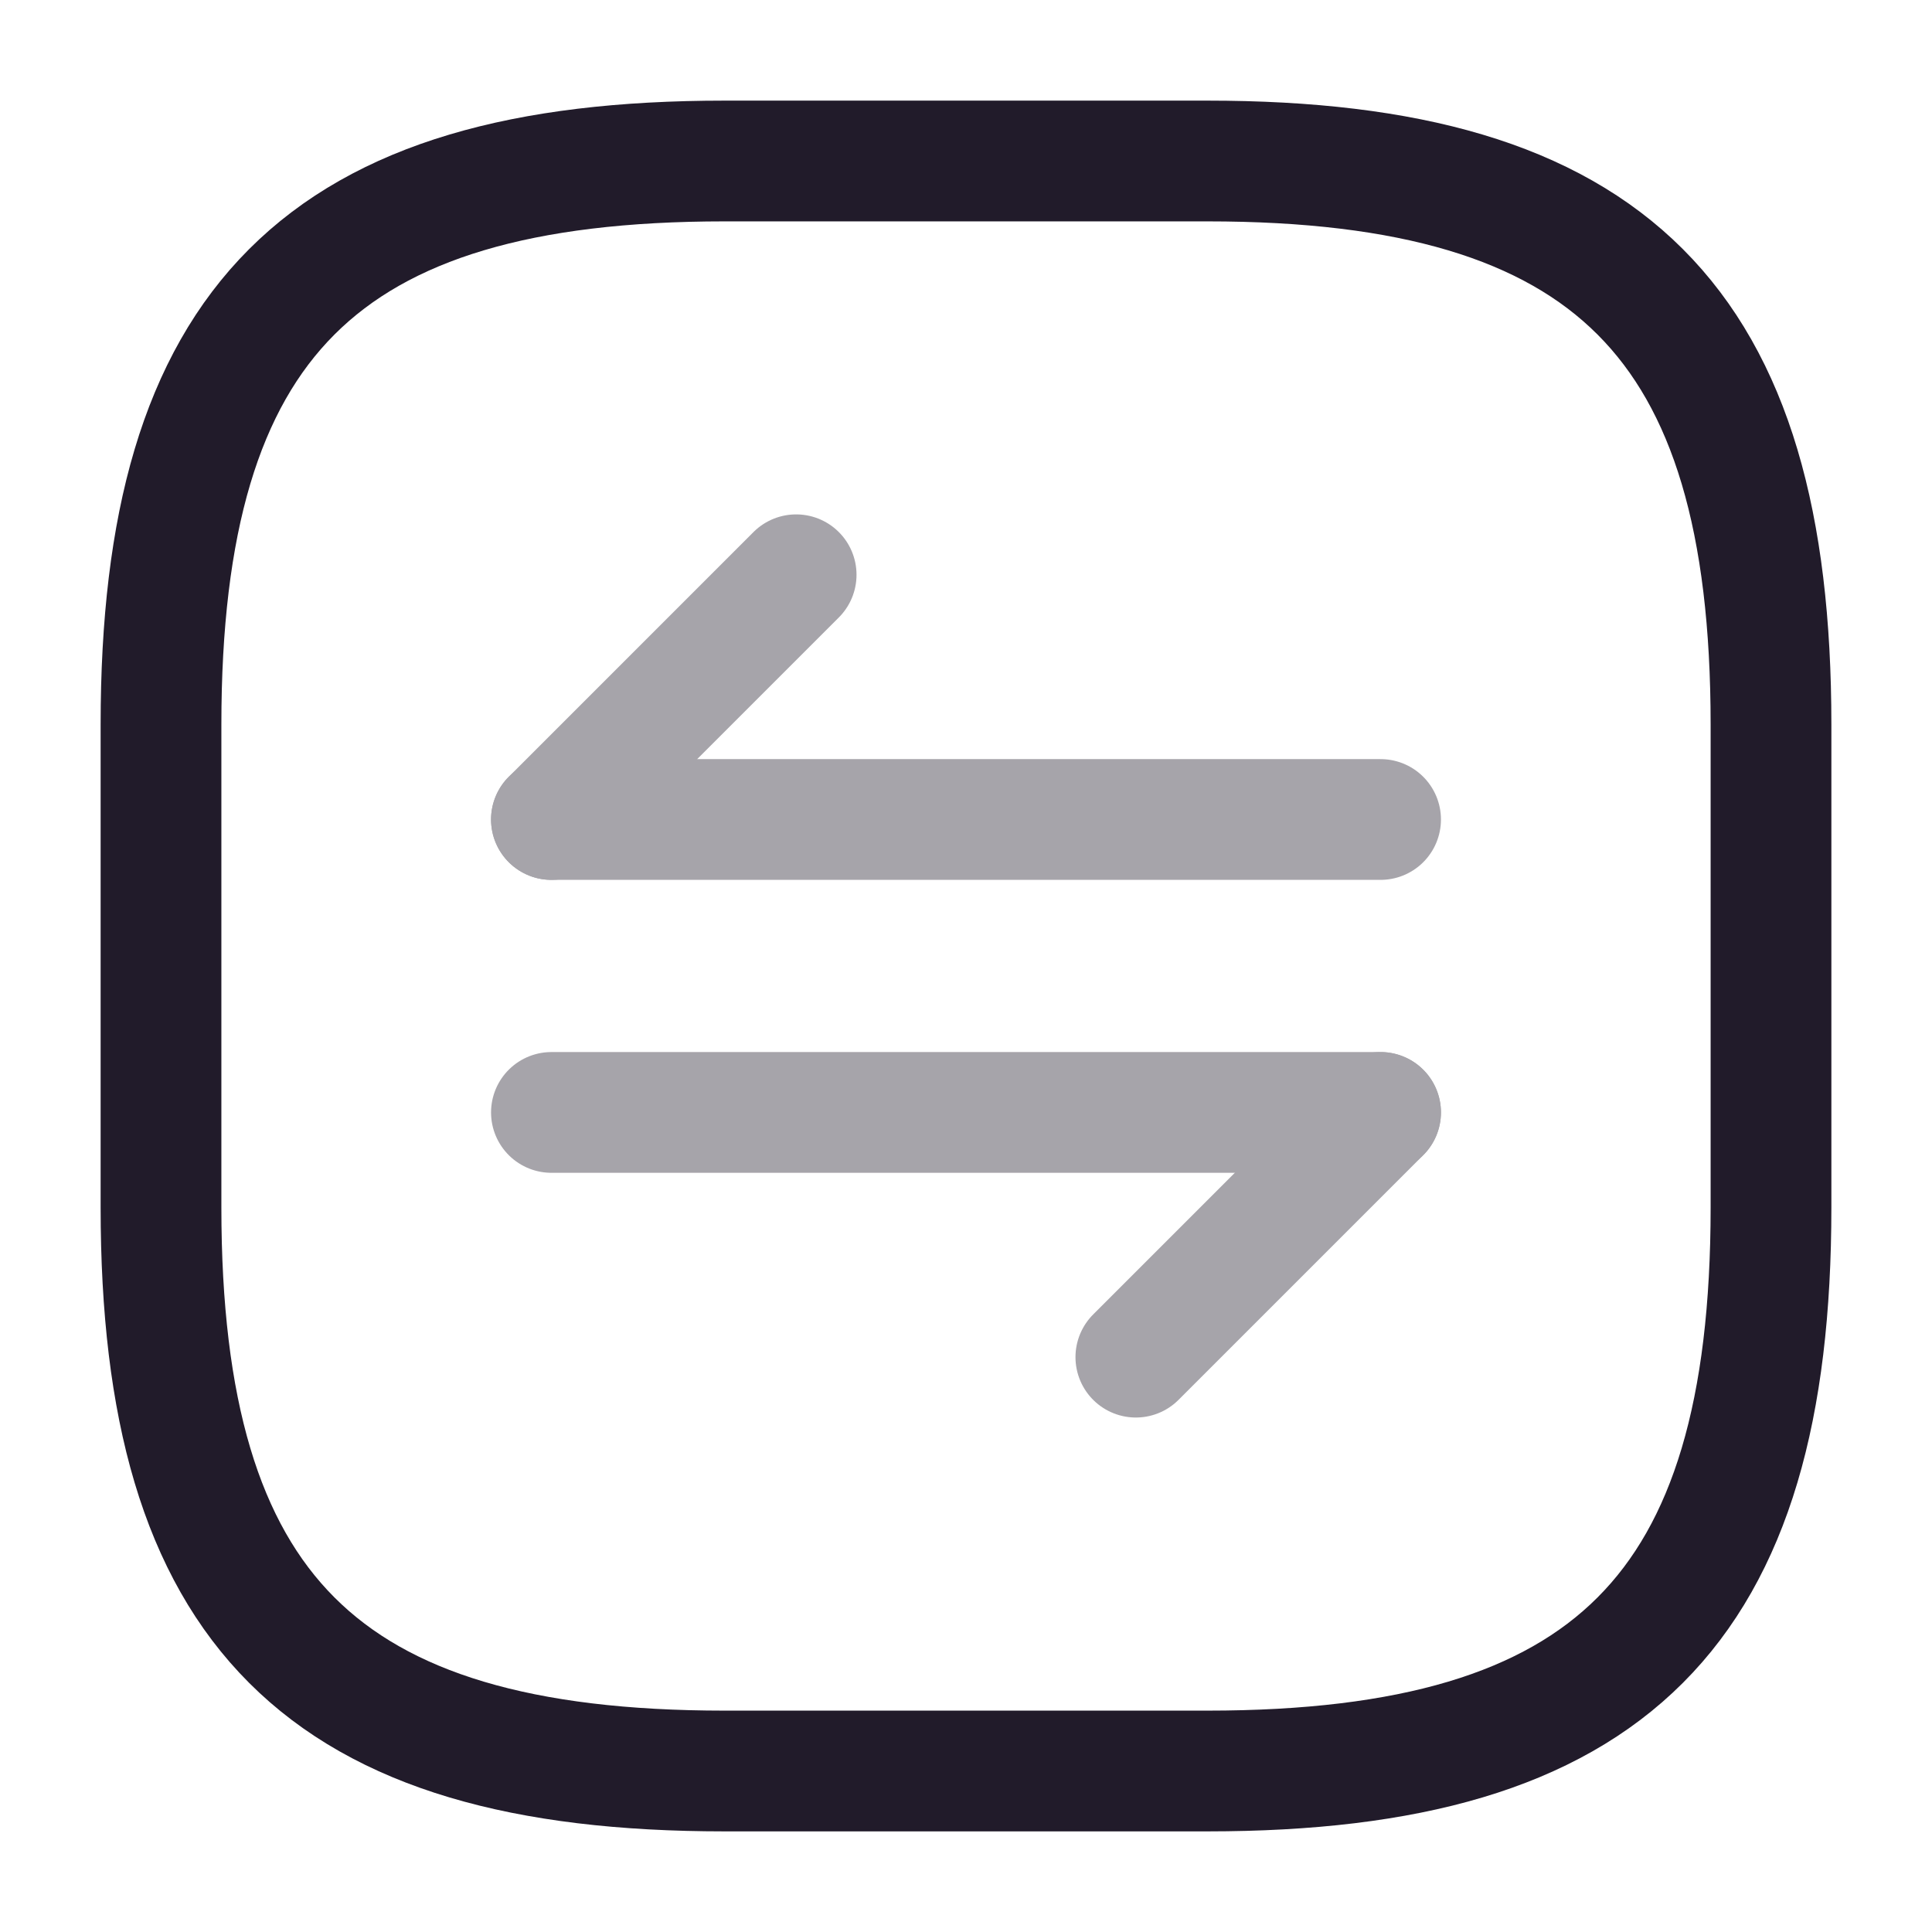 <svg width="24" height="24" viewBox="0 0 24 24" fill="none" xmlns="http://www.w3.org/2000/svg">
<path d="M9 22H15C20 22 22 20 22 15V9C22 4 20 2 15 2H9C4 2 2 4 2 9V15C2 20 4 22 9 22Z" stroke="#211B2A" stroke-width="1.5" stroke-linecap="round" stroke-linejoin="round"/>
<g opacity="0.4">
<path d="M17.15 13.819L14.11 16.859" stroke="#211B2A" stroke-width="1.5" stroke-miterlimit="10" stroke-linecap="round" stroke-linejoin="round"/>
<path d="M6.85 13.819H17.15" stroke="#211B2A" stroke-width="1.5" stroke-miterlimit="10" stroke-linecap="round" stroke-linejoin="round"/>
<path d="M6.85 10.18L9.89 7.14" stroke="#211B2A" stroke-width="1.5" stroke-miterlimit="10" stroke-linecap="round" stroke-linejoin="round"/>
<path d="M17.15 10.18H6.85" stroke="#211B2A" stroke-width="1.5" stroke-miterlimit="10" stroke-linecap="round" stroke-linejoin="round"/>
</g>
</svg>

